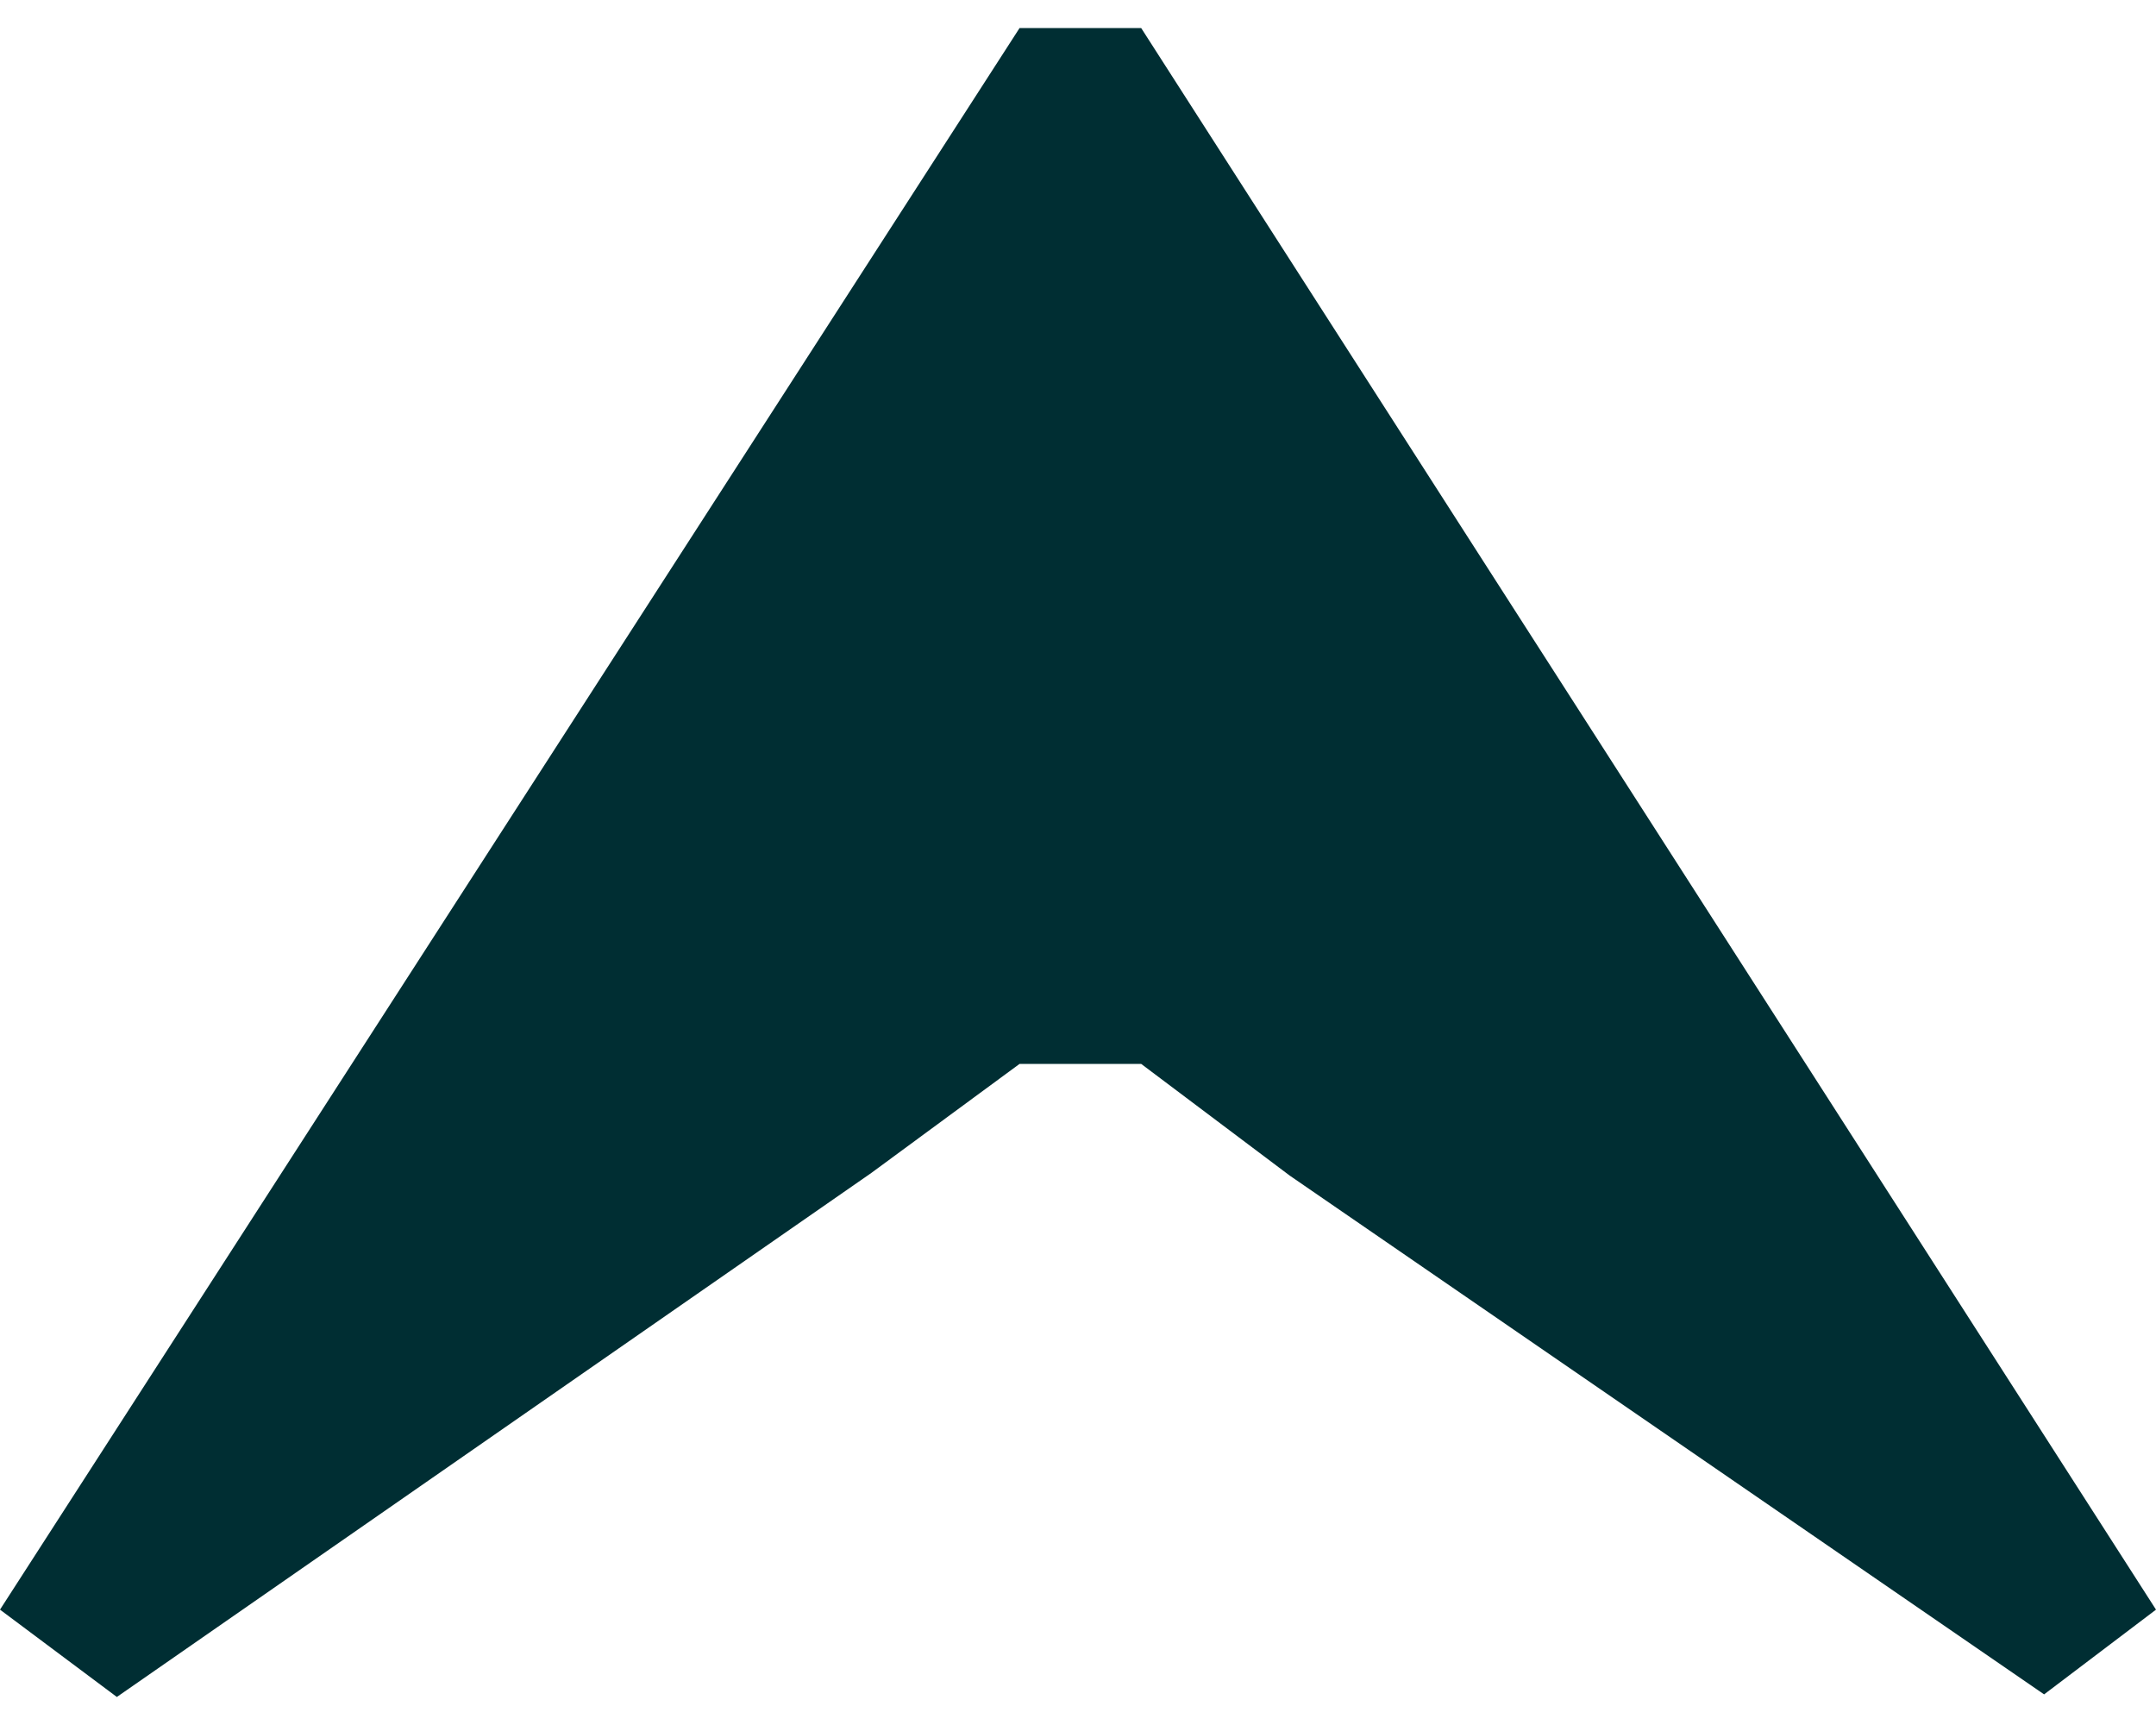 <svg width="10" height="8" viewBox="0 0 10 8" fill="none" xmlns="http://www.w3.org/2000/svg">
<path d="M0.542 7.87L4.041 5.44L4.729 4.934L5.293 4.934L5.982 5.452L9.481 7.858L10 7.465L5.293 0.13L4.729 0.13L4.82858e-09 7.465L0.542 7.87Z" fill="#002E33"/>
</svg>
